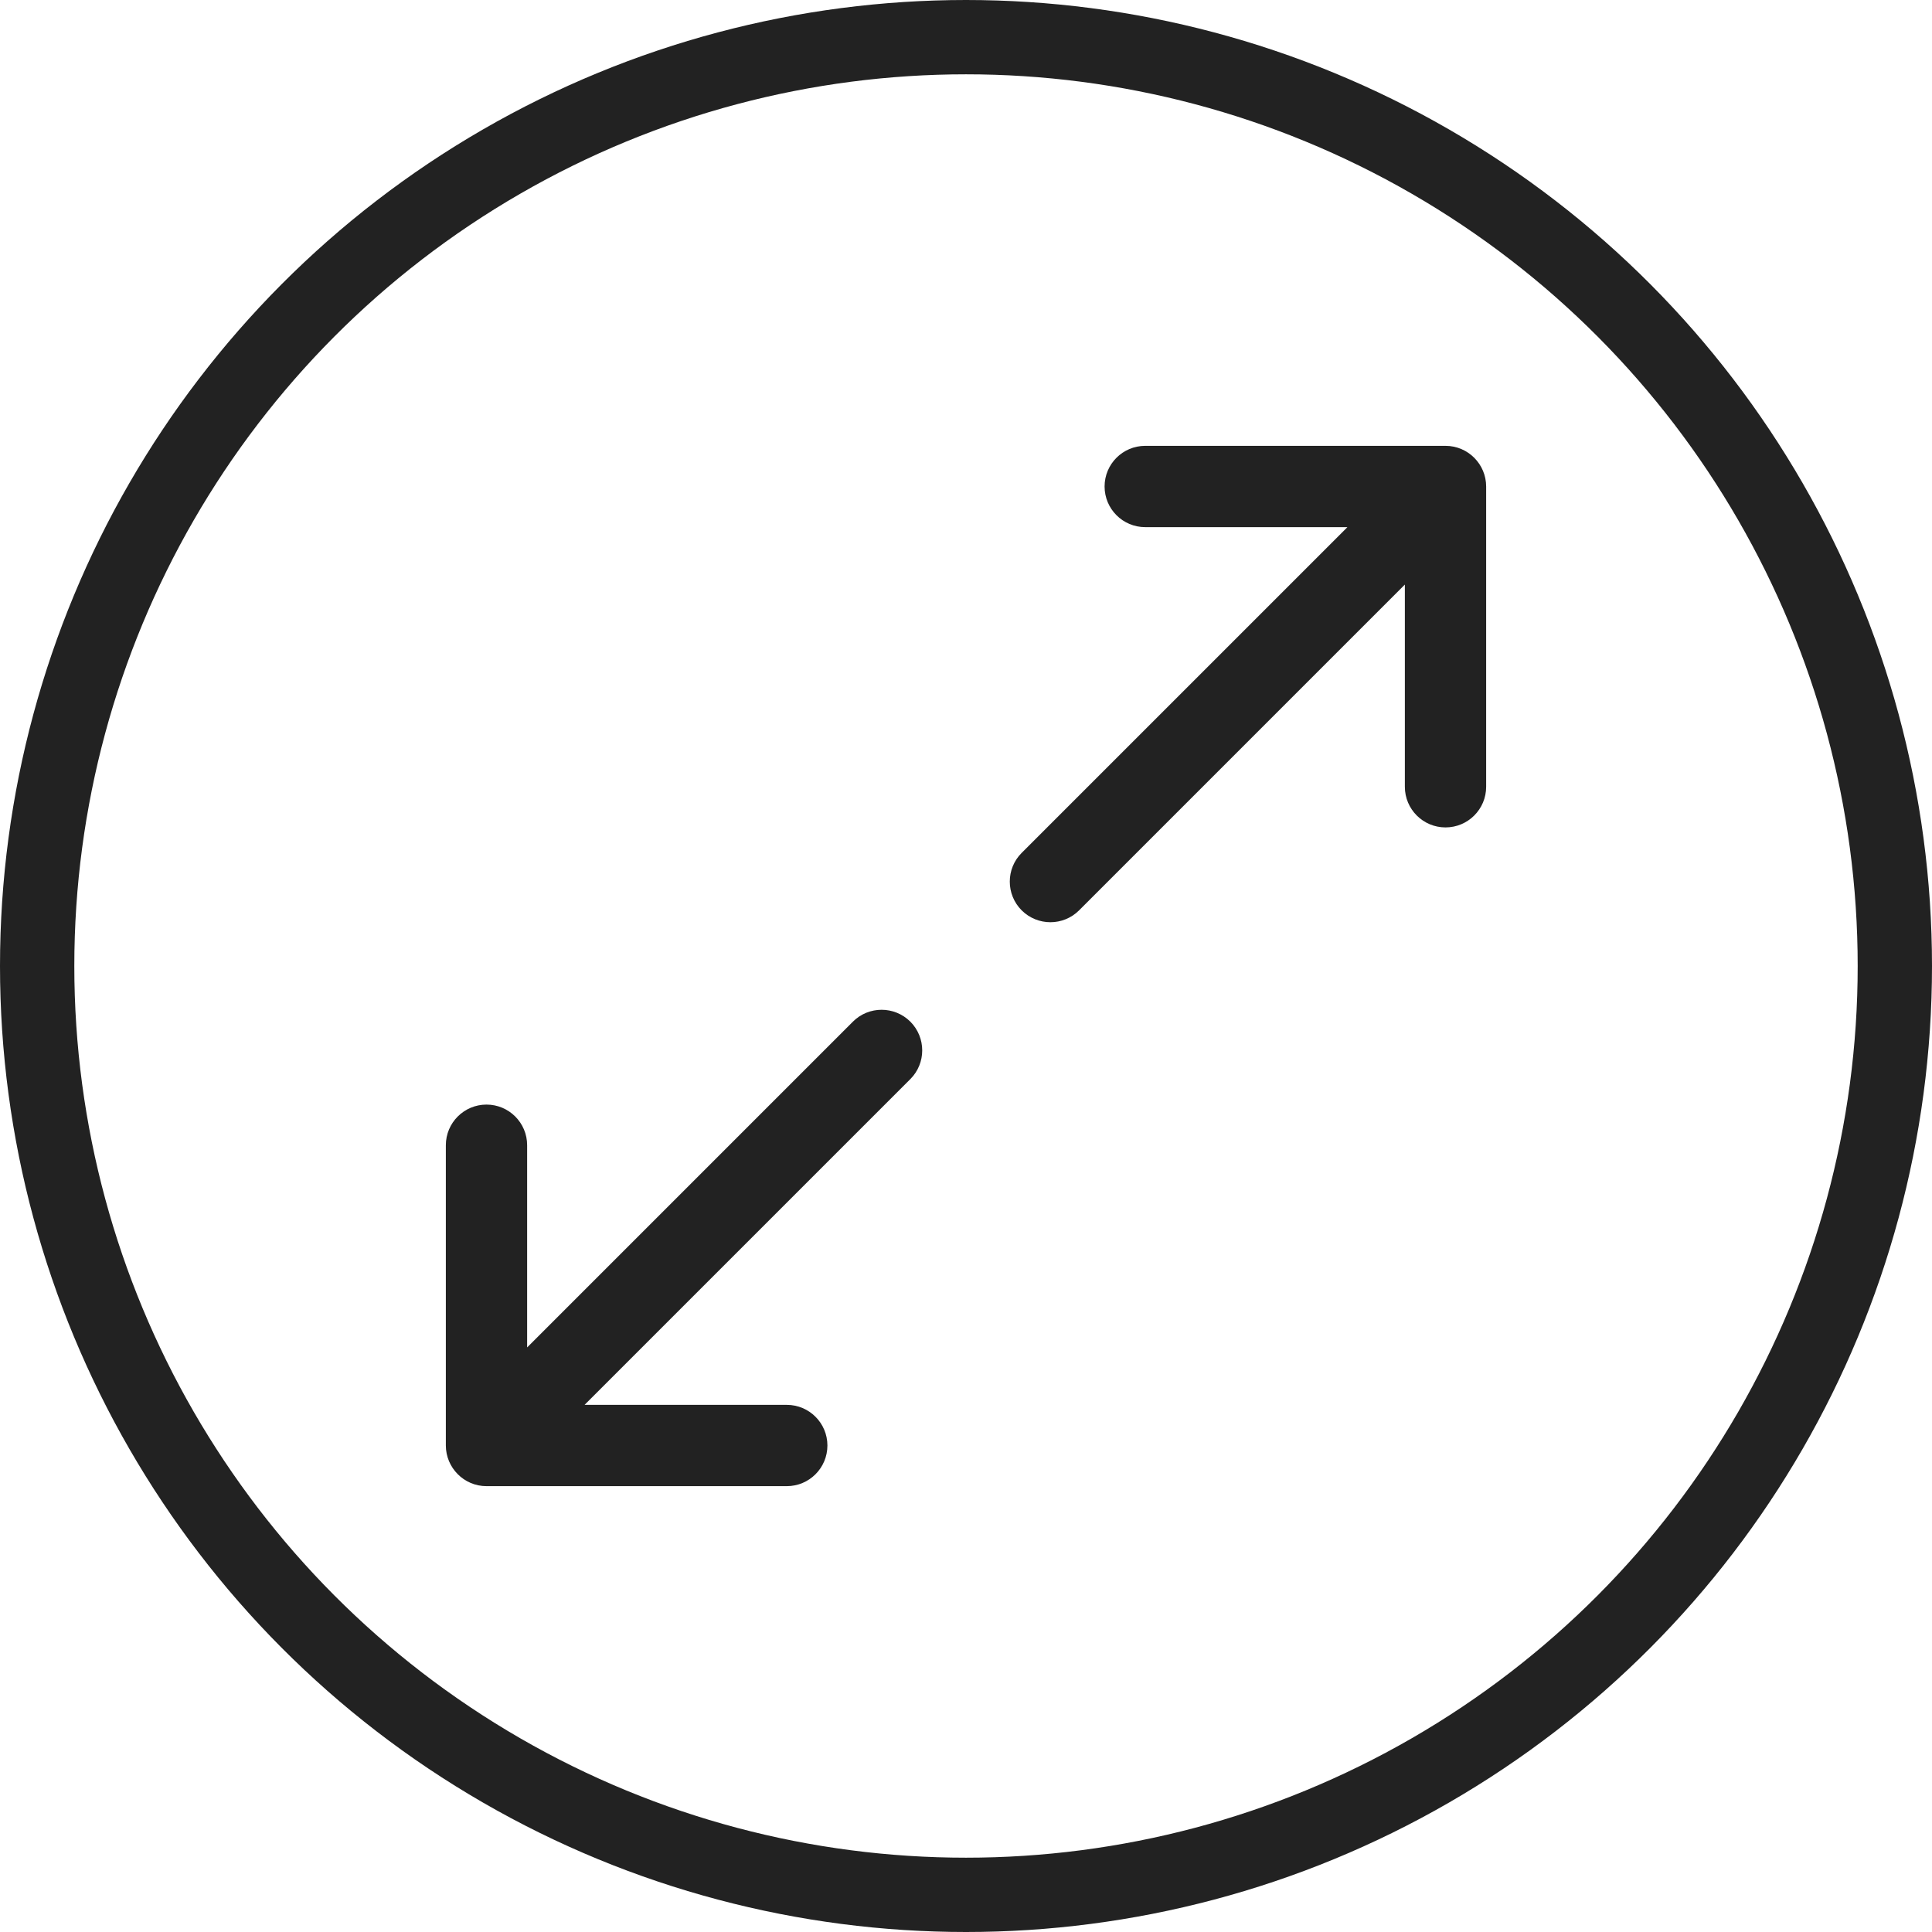 <svg width="26" height="26" viewBox="0 0 26 26" fill="none" xmlns="http://www.w3.org/2000/svg">
<path d="M19.453 6H15.412C15.11 6 14.865 6.245 14.865 6.547C14.865 6.849 15.11 7.094 15.412 7.094H18.133L13.749 11.478C13.536 11.691 13.536 12.037 13.749 12.251C13.963 12.464 14.309 12.464 14.522 12.251L18.906 7.867V10.588C18.906 10.89 19.151 11.135 19.453 11.135C19.755 11.135 20 10.89 20 10.588V6.547C20 6.249 19.758 6 19.453 6Z" fill="#222222"/>
<path d="M12.251 13.749C12.037 13.536 11.691 13.536 11.478 13.749L7.094 18.133V15.412C7.094 15.11 6.849 14.865 6.547 14.865C6.245 14.865 6 15.11 6 15.412V19.453C6 19.75 6.242 20 6.547 20H10.588C10.89 20 11.135 19.755 11.135 19.453C11.135 19.151 10.89 18.906 10.588 18.906H7.867L12.251 14.522C12.464 14.309 12.464 13.963 12.251 13.749Z" fill="#222222"/>
<circle cx="13" cy="13" r="12.5" stroke="#222222"/>
</svg>
